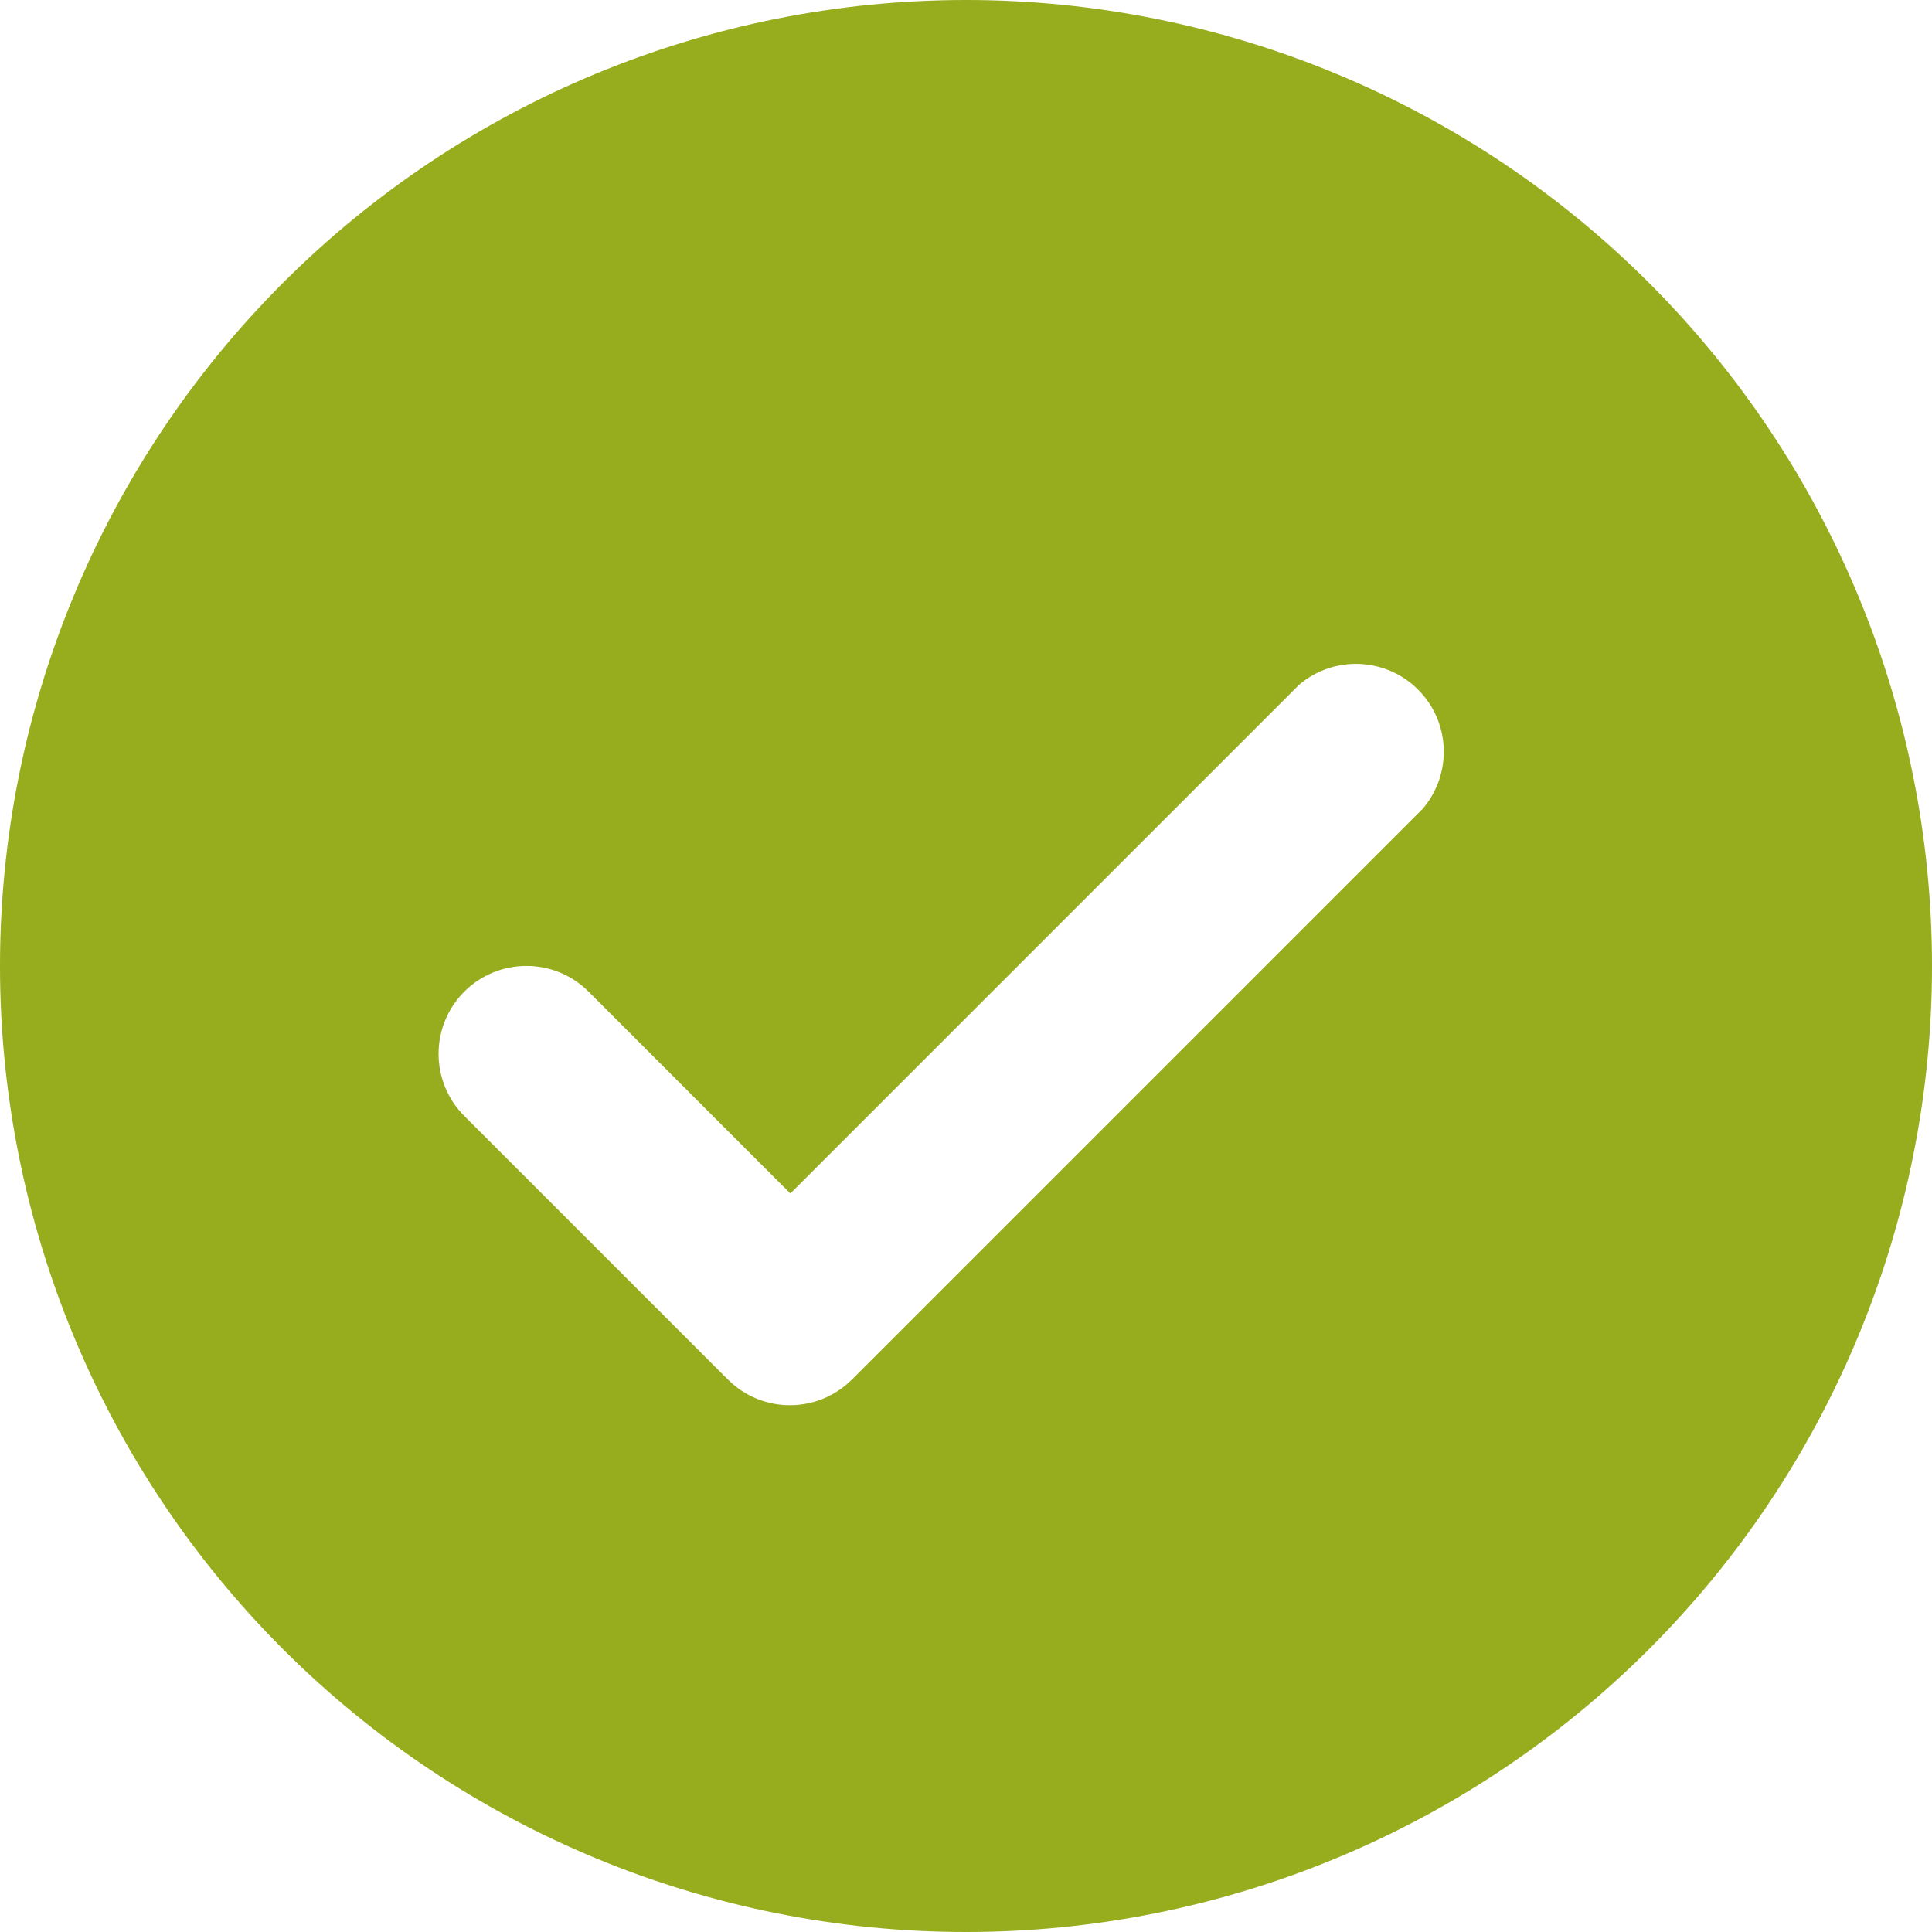 <svg width="32" height="32" viewBox="0 0 32 32" fill="none" xmlns="http://www.w3.org/2000/svg">
<path d="M16 32C20.244 32 24.313 30.314 27.314 27.314C30.314 24.313 32 20.244 32 16C32 11.756 30.314 7.687 27.314 4.686C24.313 1.686 20.244 0 16 0C11.756 0 7.687 1.685 4.686 4.686C1.686 7.687 0 11.756 0 16C0 20.244 1.685 24.313 4.686 27.314C7.687 30.314 11.756 32 16 32ZM7.694 16.421C8.261 15.858 9.178 15.858 9.745 16.421L13.091 19.768L21.513 11.346C22.09 10.851 22.951 10.885 23.488 11.422C24.025 11.959 24.058 12.819 23.564 13.397L14.11 22.851H14.109C13.541 23.416 12.625 23.416 12.058 22.851L7.694 18.487C7.418 18.215 7.264 17.842 7.264 17.455C7.264 17.066 7.418 16.695 7.694 16.421L7.694 16.421Z" fill="#97AD1D"/>
</svg>

